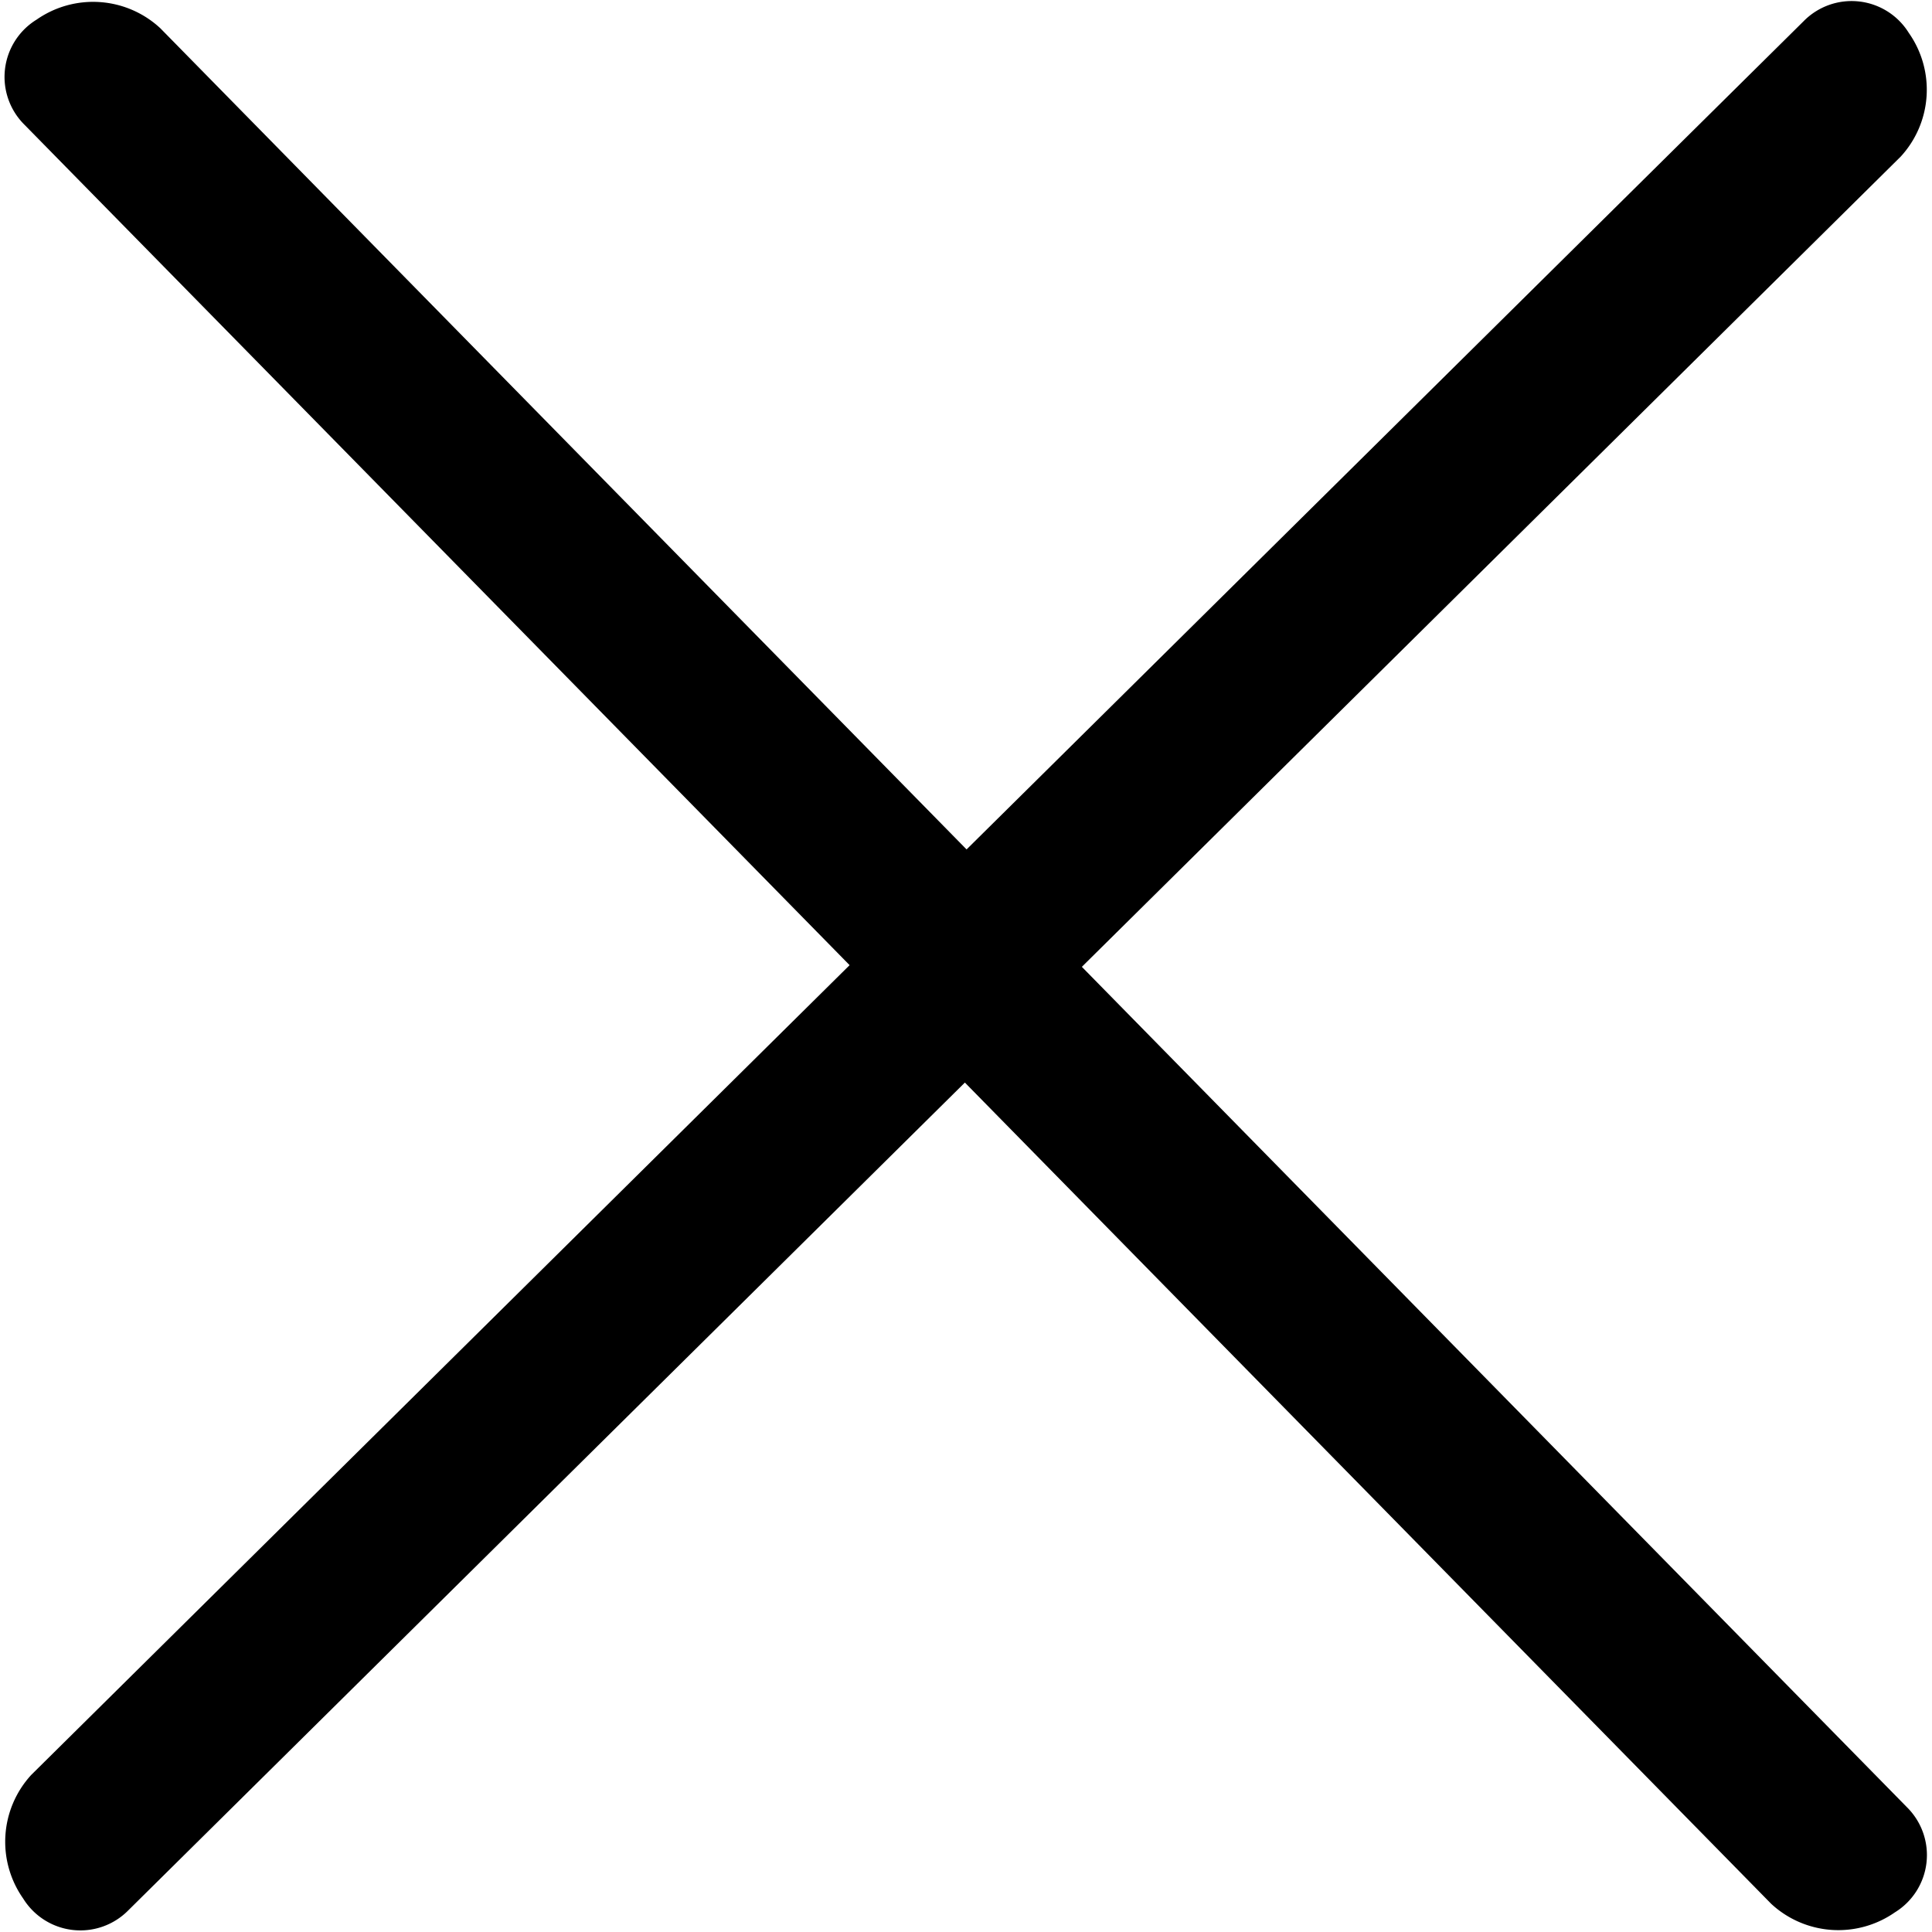 <svg xmlns="http://www.w3.org/2000/svg" width="50" height="50" viewBox="0 0 50 50">
<defs>
    <style>
      .cls-1 {
        fill-rule: evenodd;
      }
    </style>
  </defs>
  <path class="cls-1" d="M4.148,0.73L49.355,46.774a1.741,1.741,0,0,1-.316,2.718,2.557,2.557,0,0,1-3.2-.221L0.631,3.226A1.741,1.741,0,0,1,.947.508,2.556,2.556,0,0,1,4.148.73Z"/>
  <path class="cls-1" d="M49.189,4.054L3.321,49.439A1.741,1.741,0,0,1,.6,49.134a2.556,2.556,0,0,1,.209-3.2L46.679,0.547A1.741,1.741,0,0,1,49.4.852,2.556,2.556,0,0,1,49.189,4.054Z"/>
</svg>
